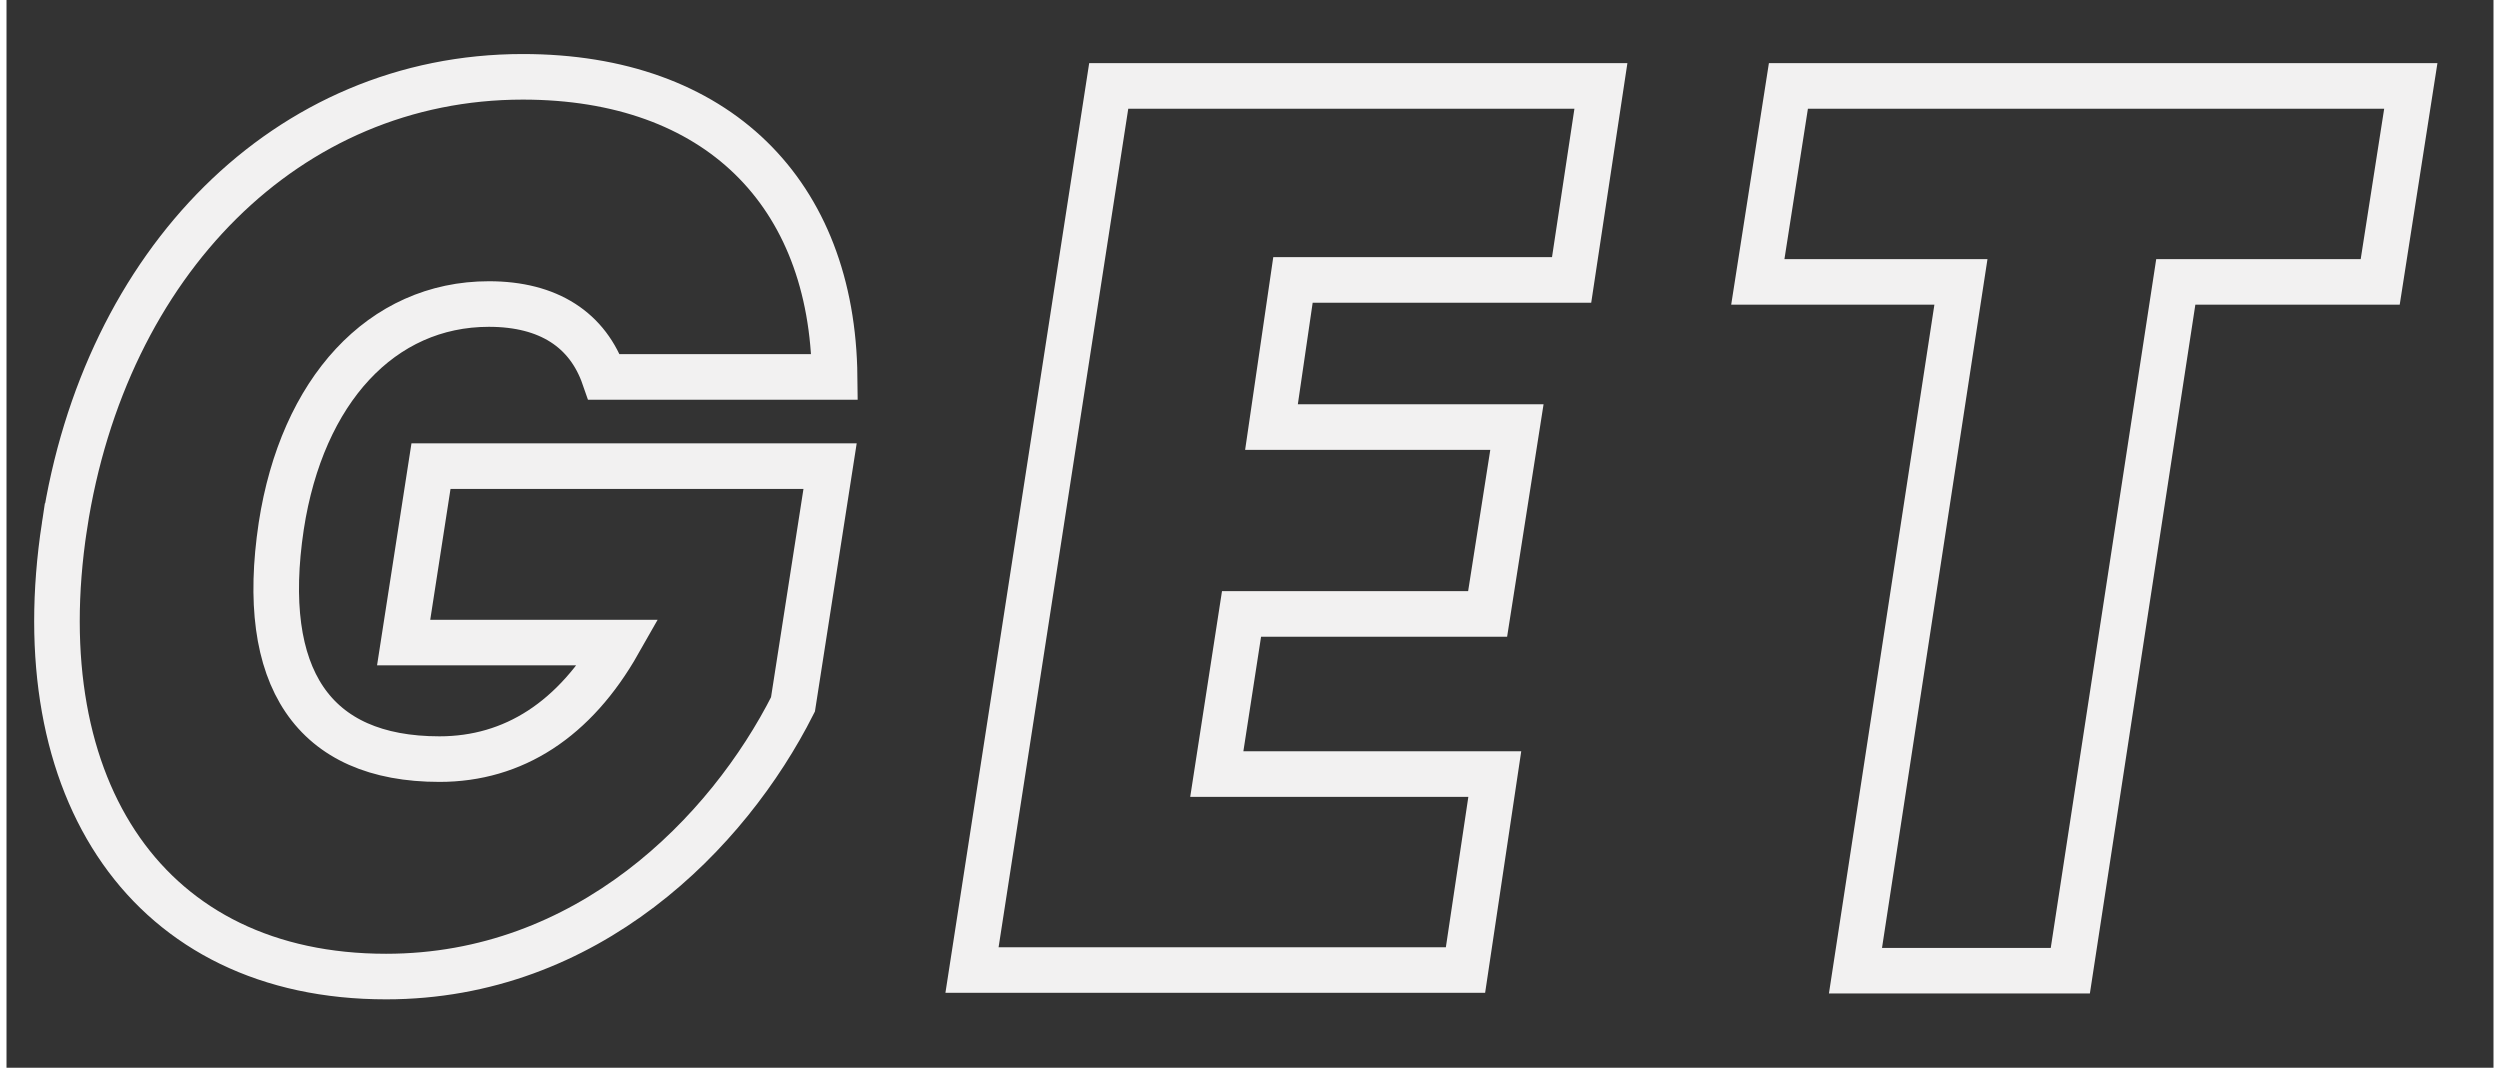 <svg version="1.2" xmlns="http://www.w3.org/2000/svg" viewBox="60 772 382 164" width="384" height="164"><rect x="60" y="772" width="382" height="164" fill="#333333" stroke="none"/><defs><linearGradient id="P" gradientUnits="userSpaceOnUse"/><linearGradient id="g1" x2="1" href="#P" gradientTransform="matrix(884.362,0,0,88.739,67.118,978.2)"><stop stop-color="#dd4a9a"/><stop offset=".45" stop-color="#84cfc5"/><stop offset="1" stop-color="#32ace2"/></linearGradient></defs><style>.a{fill:url(#g1)}.b{fill:none;stroke:#f2f1f1;stroke-miterlimit:10;stroke-width:4}.c{fill:none;stroke:#f2f1f1;stroke-miterlimit:10;stroke-width:7}</style><path fill-rule="evenodd" class="a" d="m90 1043.4v-11.1h29.2v-20.6h-29.2v-10h33.2v-21.6h-56.1v84.9h57.4v-21.6zm193.9 21.6l-0.2-84.9h-19.1l-21.9 45.3-22.5-45.3h-19.1v84.9h21.2v-37.3l15 29.7h10.2l15-31.1 0.2 38.7zm116.4 1.9c22.5 0 38.9-18.6 38.9-44.3 0-25.7-16.4-44.4-38.9-44.4-22.5 0-38.9 18.7-38.9 44.4 0 25.7 16.4 44.3 38.9 44.3zm0-23.1c-8.6 0-15.5-8-15.5-21.2 0-13.2 6.9-21.2 15.5-21.2 8.6 0 15.5 8 15.5 21.2 0 13.2-6.9 21.2-15.5 21.2zm128.8 21.2h23.3v-62.7h20.2v-22.2h-63.7v22.2h20.2zm118 0h23.3v-84.8h-23.3zm152.9-84.9l-16.9 49.6-16.4-49.6h-25.1l29.2 84.9h22.9l29.1-84.9zm117.1 63.3v-11.2h29.1v-20.6h-29.1v-9.9h33.2v-21.6h-56.1v84.9h57.4v-21.6z"/><path fill-rule="evenodd" class="b" d="m1190.5 856.4v-11.1h29.2v-20.6h-29.2v-10h33.2v-21.6h-56.1v84.9h57.4v-21.6zm193.9 21.6l-0.2-84.9h-19.1l-21.9 45.3-22.5-45.3h-19.1v84.9h21.2v-37.3l15 29.7h10.2l15-31.1 0.2 38.7zm116.4 1.9c22.5 0 38.9-18.6 38.9-44.3 0-25.7-16.4-44.4-38.9-44.4-22.5 0-38.9 18.7-38.9 44.4 0 25.7 16.4 44.3 38.9 44.3zm0-23.1c-8.6 0-15.5-8-15.5-21.2 0-13.2 6.9-21.2 15.5-21.2 8.6 0 15.5 8 15.5 21.2 0 13.2-6.9 21.2-15.5 21.2zm128.8 21.2h23.3v-62.7h20.2v-22.2h-63.7v22.2h20.2zm118 0h23.3v-84.8h-23.3zm152.9-84.9l-16.9 49.6-16.4-49.6h-25.1l29.2 84.9h22.9l29.1-84.9zm117.1 63.3v-11.2h29.1v-20.6h-29.1v-9.9h33.2v-21.6h-56.1v84.9h57.4v-21.6z"/><path fill-rule="evenodd" class="c" d="m68.9 852.8c-6.2 40.7 13 69.2 49.4 69.2 30.9 0 52.5-22 62.5-41.8l5.7-36.6h-61.3l-4.2 27.1h33c-6.7 11.8-16.1 17.9-27.5 17.9-19.4 0-27.8-12.5-24.3-35.8 3.2-20.8 15.4-34.1 31.9-34.1 9.2 0 15.2 4 17.7 11.2h35.4c-0.3-28.3-18.1-46.1-47.9-46.1-36.2 0-64.2 28.5-70.4 69zm236-67.6h-75.6l-21 135.8h75.8l4.5-30.1h-42.7l3.8-24.6h37.8l4.5-28.7h-37.7l3.3-22.6h42.8zm24.1 30.1h31.2l-16.2 105.8h33l16.2-105.8h31.4l4.7-30.1h-95.6z"/></svg>